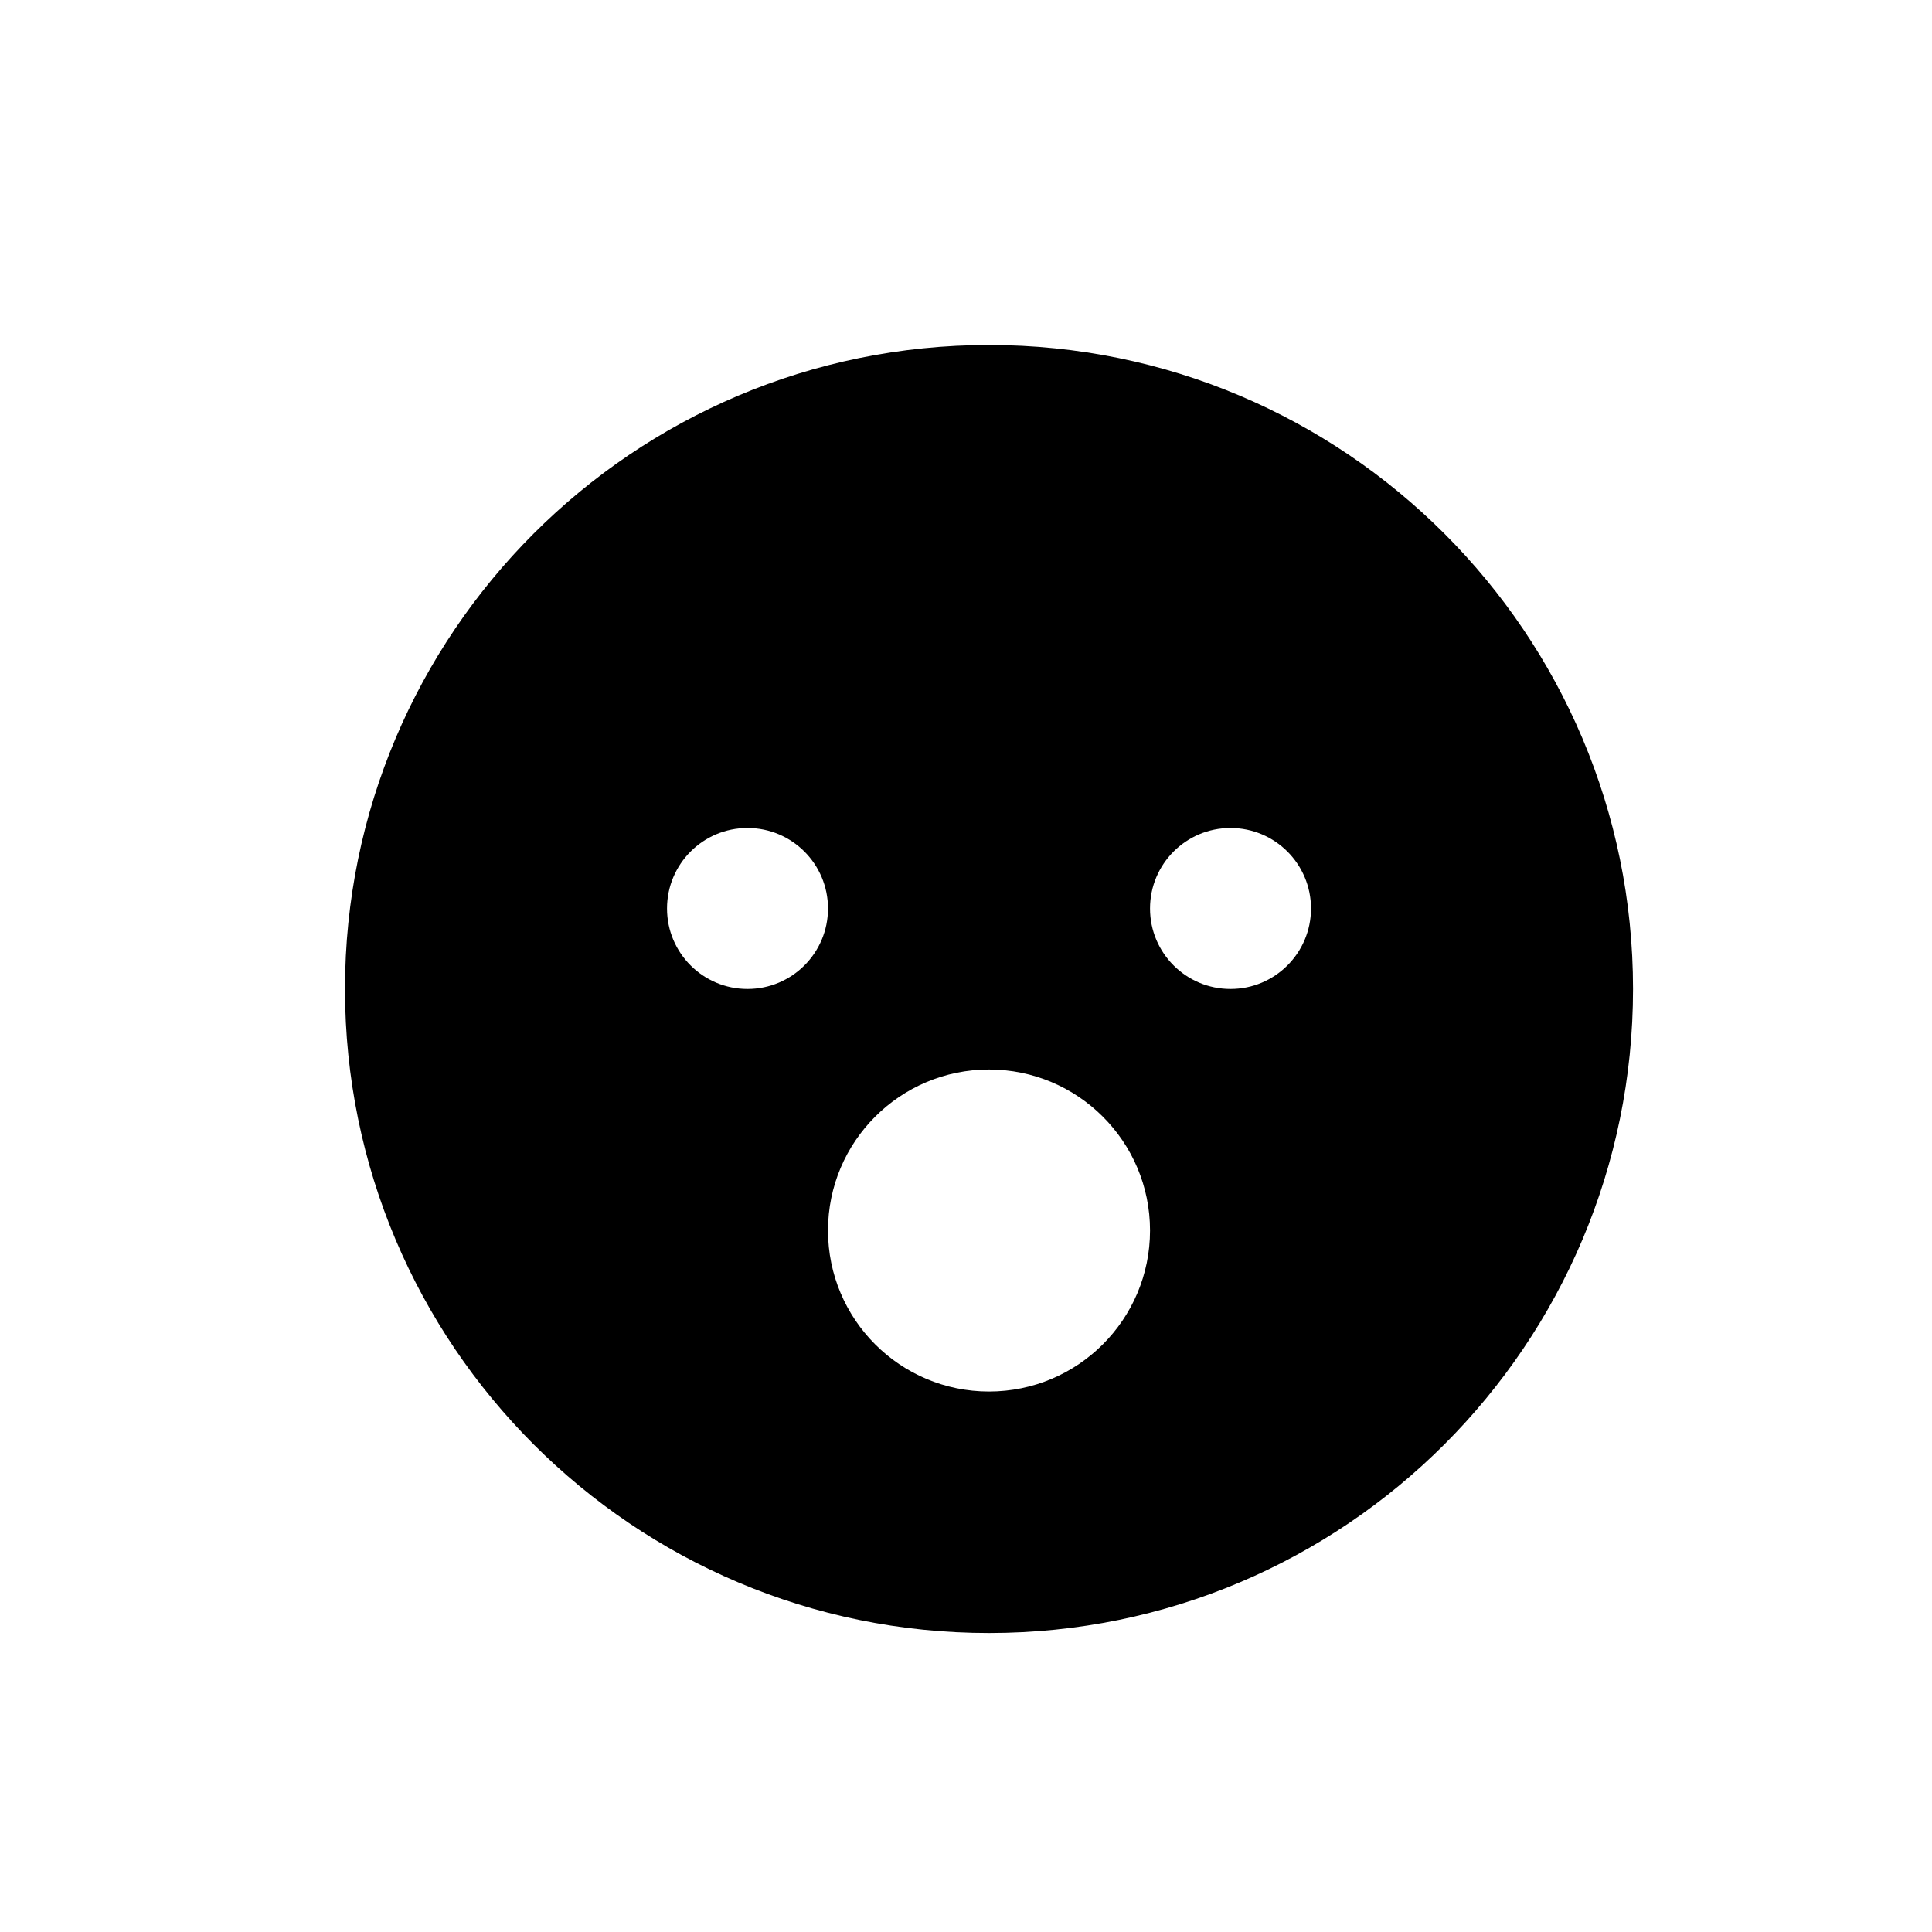 <svg width="28" height="28" viewBox="0 0 28 28" fill="none" xmlns="http://www.w3.org/2000/svg">
<path fill-rule="evenodd" clip-rule="evenodd" d="M14.333 23.667C19.488 23.667 23.667 19.488 23.667 14.333C23.667 9.179 19.488 5 14.333 5C9.179 5 5 9.179 5 14.333C5 19.488 9.179 23.667 14.333 23.667ZM10.833 14.333C11.478 14.333 12 13.811 12 13.167C12 12.522 11.478 12 10.833 12C10.189 12 9.667 12.522 9.667 13.167C9.667 13.811 10.189 14.333 10.833 14.333ZM19 13.167C19 13.811 18.478 14.333 17.833 14.333C17.189 14.333 16.667 13.811 16.667 13.167C16.667 12.522 17.189 12 17.833 12C18.478 12 19 12.522 19 13.167ZM14.333 20.167C15.622 20.167 16.667 19.122 16.667 17.833C16.667 16.545 15.622 15.5 14.333 15.5C13.045 15.5 12 16.545 12 17.833C12 19.122 13.045 20.167 14.333 20.167Z" fill="black"/>
</svg>
